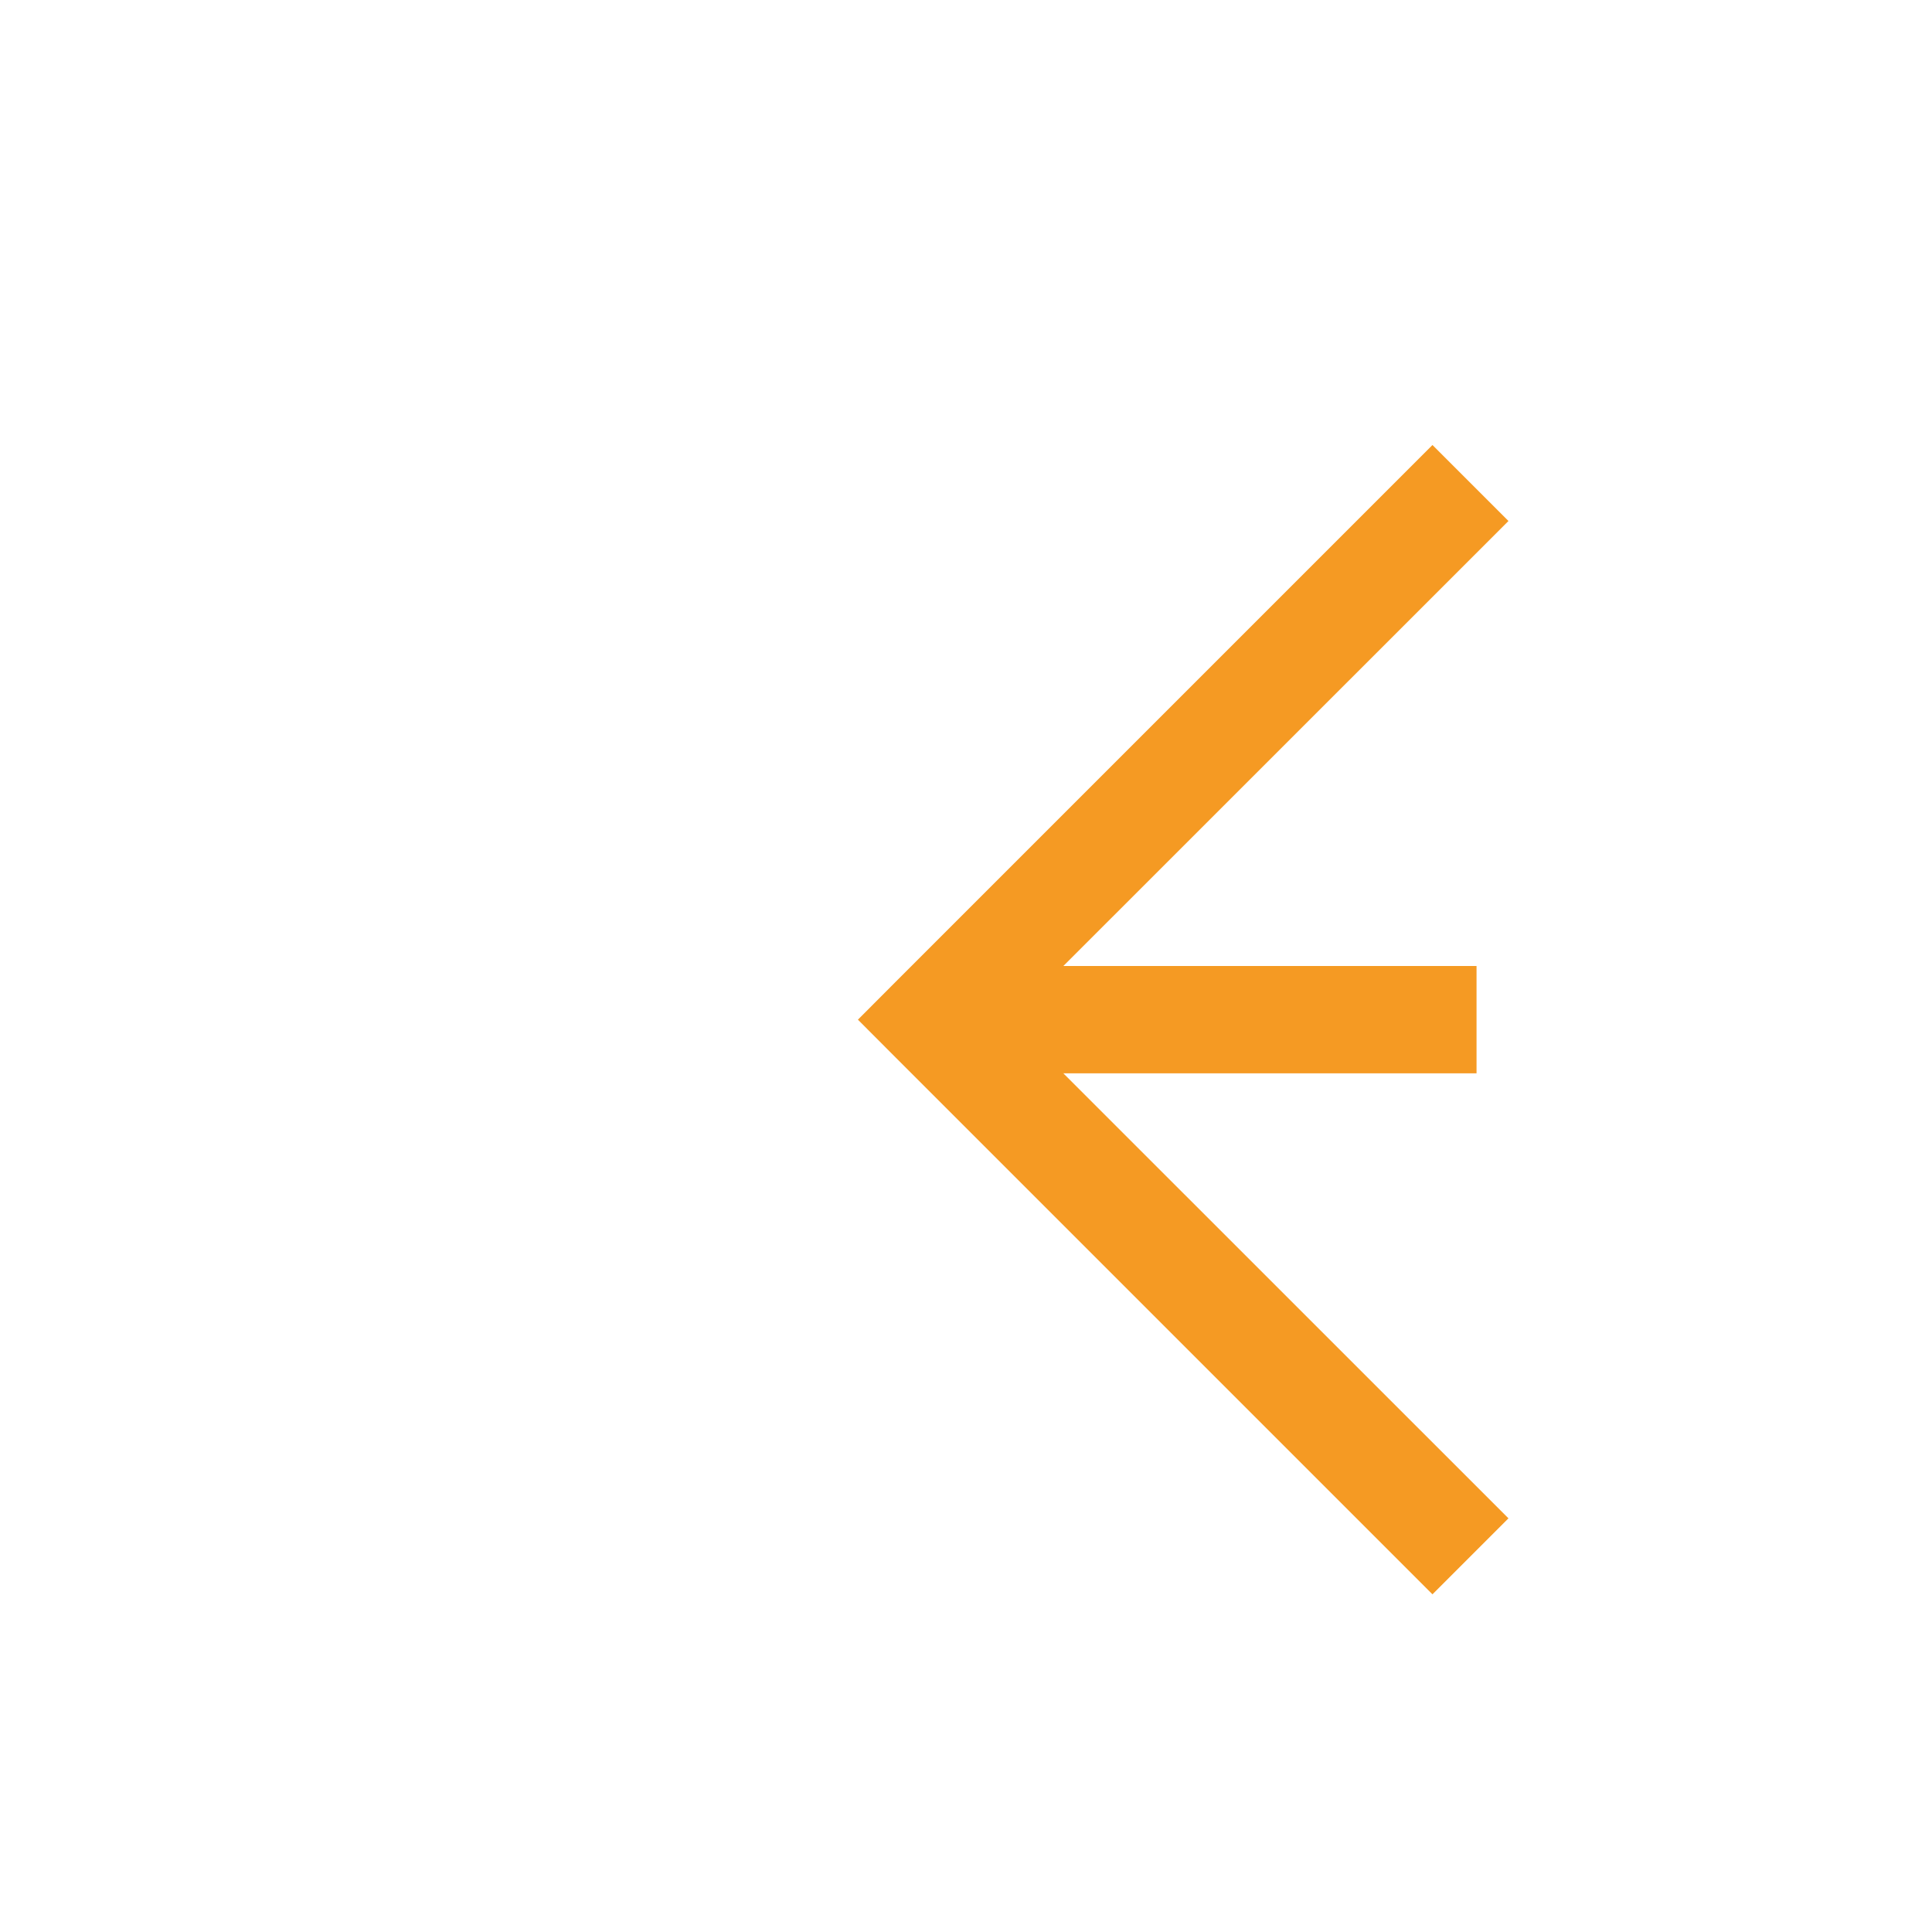 ﻿<?xml version="1.0" encoding="utf-8"?>
<svg version="1.1" xmlns:xlink="http://www.w3.org/1999/xlink" width="18px" height="18px" preserveAspectRatio="xMinYMid meet" viewBox="317 175  18 16" xmlns="http://www.w3.org/2000/svg">
  <path d="M 1492 301.5  L 913 301.5  A 5 5 0 0 1 908.5 296.5 L 908.5 188  A 5 5 0 0 0 903.5 183.5 L 326 183.5  " stroke-width="1" stroke-dasharray="17,8" stroke="#f59a23" fill="none" />
  <path d="M 331.054 188.146  L 326.407 183.5  L 331.054 178.854  L 330.346 178.146  L 325.346 183.146  L 324.993 183.5  L 325.346 183.854  L 330.346 188.854  L 331.054 188.146  Z " fill-rule="nonzero" fill="#f59a23" stroke="none" />
</svg>